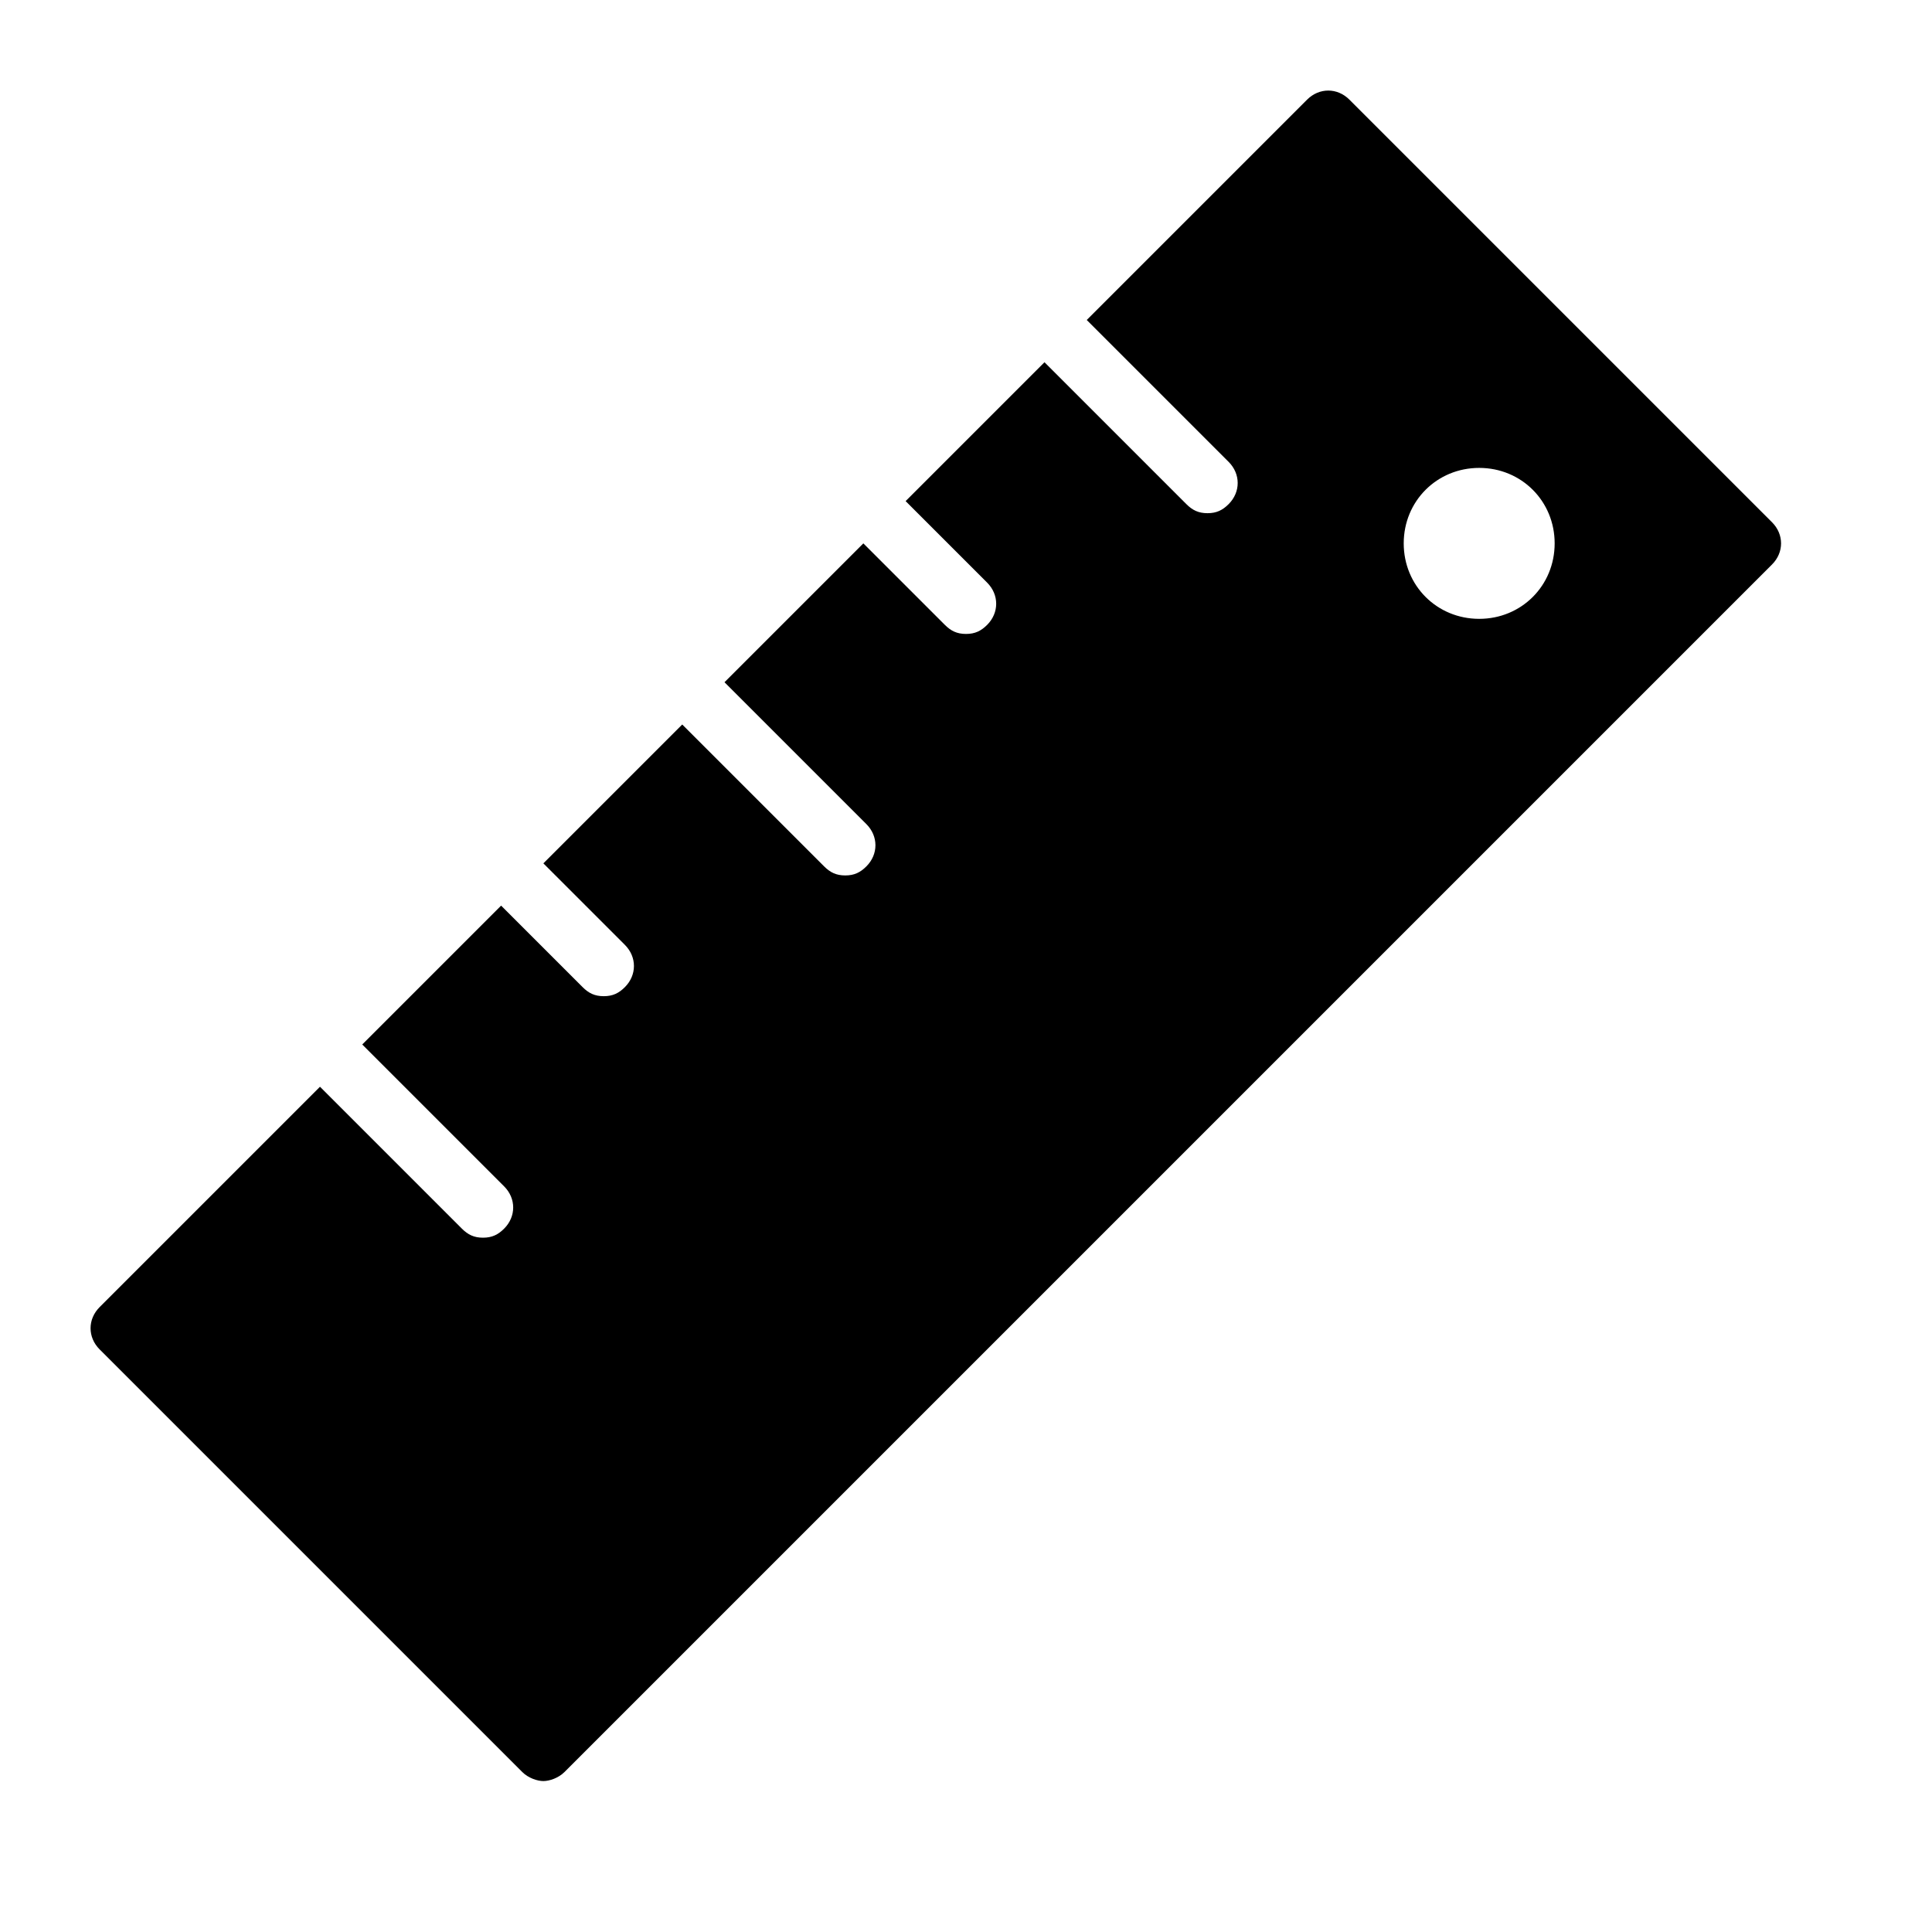 <?xml version="1.0" encoding="utf-8"?>
<!-- Generator: Adobe Illustrator 19.1.0, SVG Export Plug-In . SVG Version: 6.00 Build 0)  -->
<!DOCTYPE svg PUBLIC "-//W3C//DTD SVG 1.1//EN" "http://www.w3.org/Graphics/SVG/1.1/DTD/svg11.dtd">
<svg version="1.1" id="Layer_1" xmlns="http://www.w3.org/2000/svg" xmlns:xlink="http://www.w3.org/1999/xlink" x="0px" y="0px"
	 width="64px" height="64px" viewBox="0 0 64 64" enable-background="new 0 0 64 64" xml:space="preserve">
<path d="M58.7,17.3l-14-14c-0.4-0.4-1-0.4-1.4,0L36,10.6l4.7,4.7c0.4,0.4,0.4,1,0,1.4C40.5,16.9,40.3,17,40,17s-0.5-0.1-0.7-0.3
	L34.6,12L30,16.6l2.7,2.7c0.4,0.4,0.4,1,0,1.4C32.5,20.9,32.3,21,32,21s-0.5-0.1-0.7-0.3L28.6,18L24,22.6l4.7,4.7
	c0.4,0.4,0.4,1,0,1.4C28.5,28.9,28.3,29,28,29s-0.5-0.1-0.7-0.3L22.6,24L18,28.6l2.7,2.7c0.4,0.4,0.4,1,0,1.4
	C20.5,32.9,20.3,33,20,33s-0.5-0.1-0.7-0.3L16.6,30L12,34.6l4.7,4.7c0.4,0.4,0.4,1,0,1.4C16.5,40.9,16.3,41,16,41s-0.5-0.1-0.7-0.3
	L10.6,36l-7.3,7.3c-0.4,0.4-0.4,1,0,1.4l14,14c0.2,0.2,0.5,0.3,0.7,0.3s0.5-0.1,0.7-0.3l40-40C59.1,18.3,59.1,17.7,58.7,17.3z
	 M49,20.5c-1.4,0-2.5-1.1-2.5-2.5s1.1-2.5,2.5-2.5s2.5,1.1,2.5,2.5S50.4,20.5,49,20.5z"/>
</svg>
